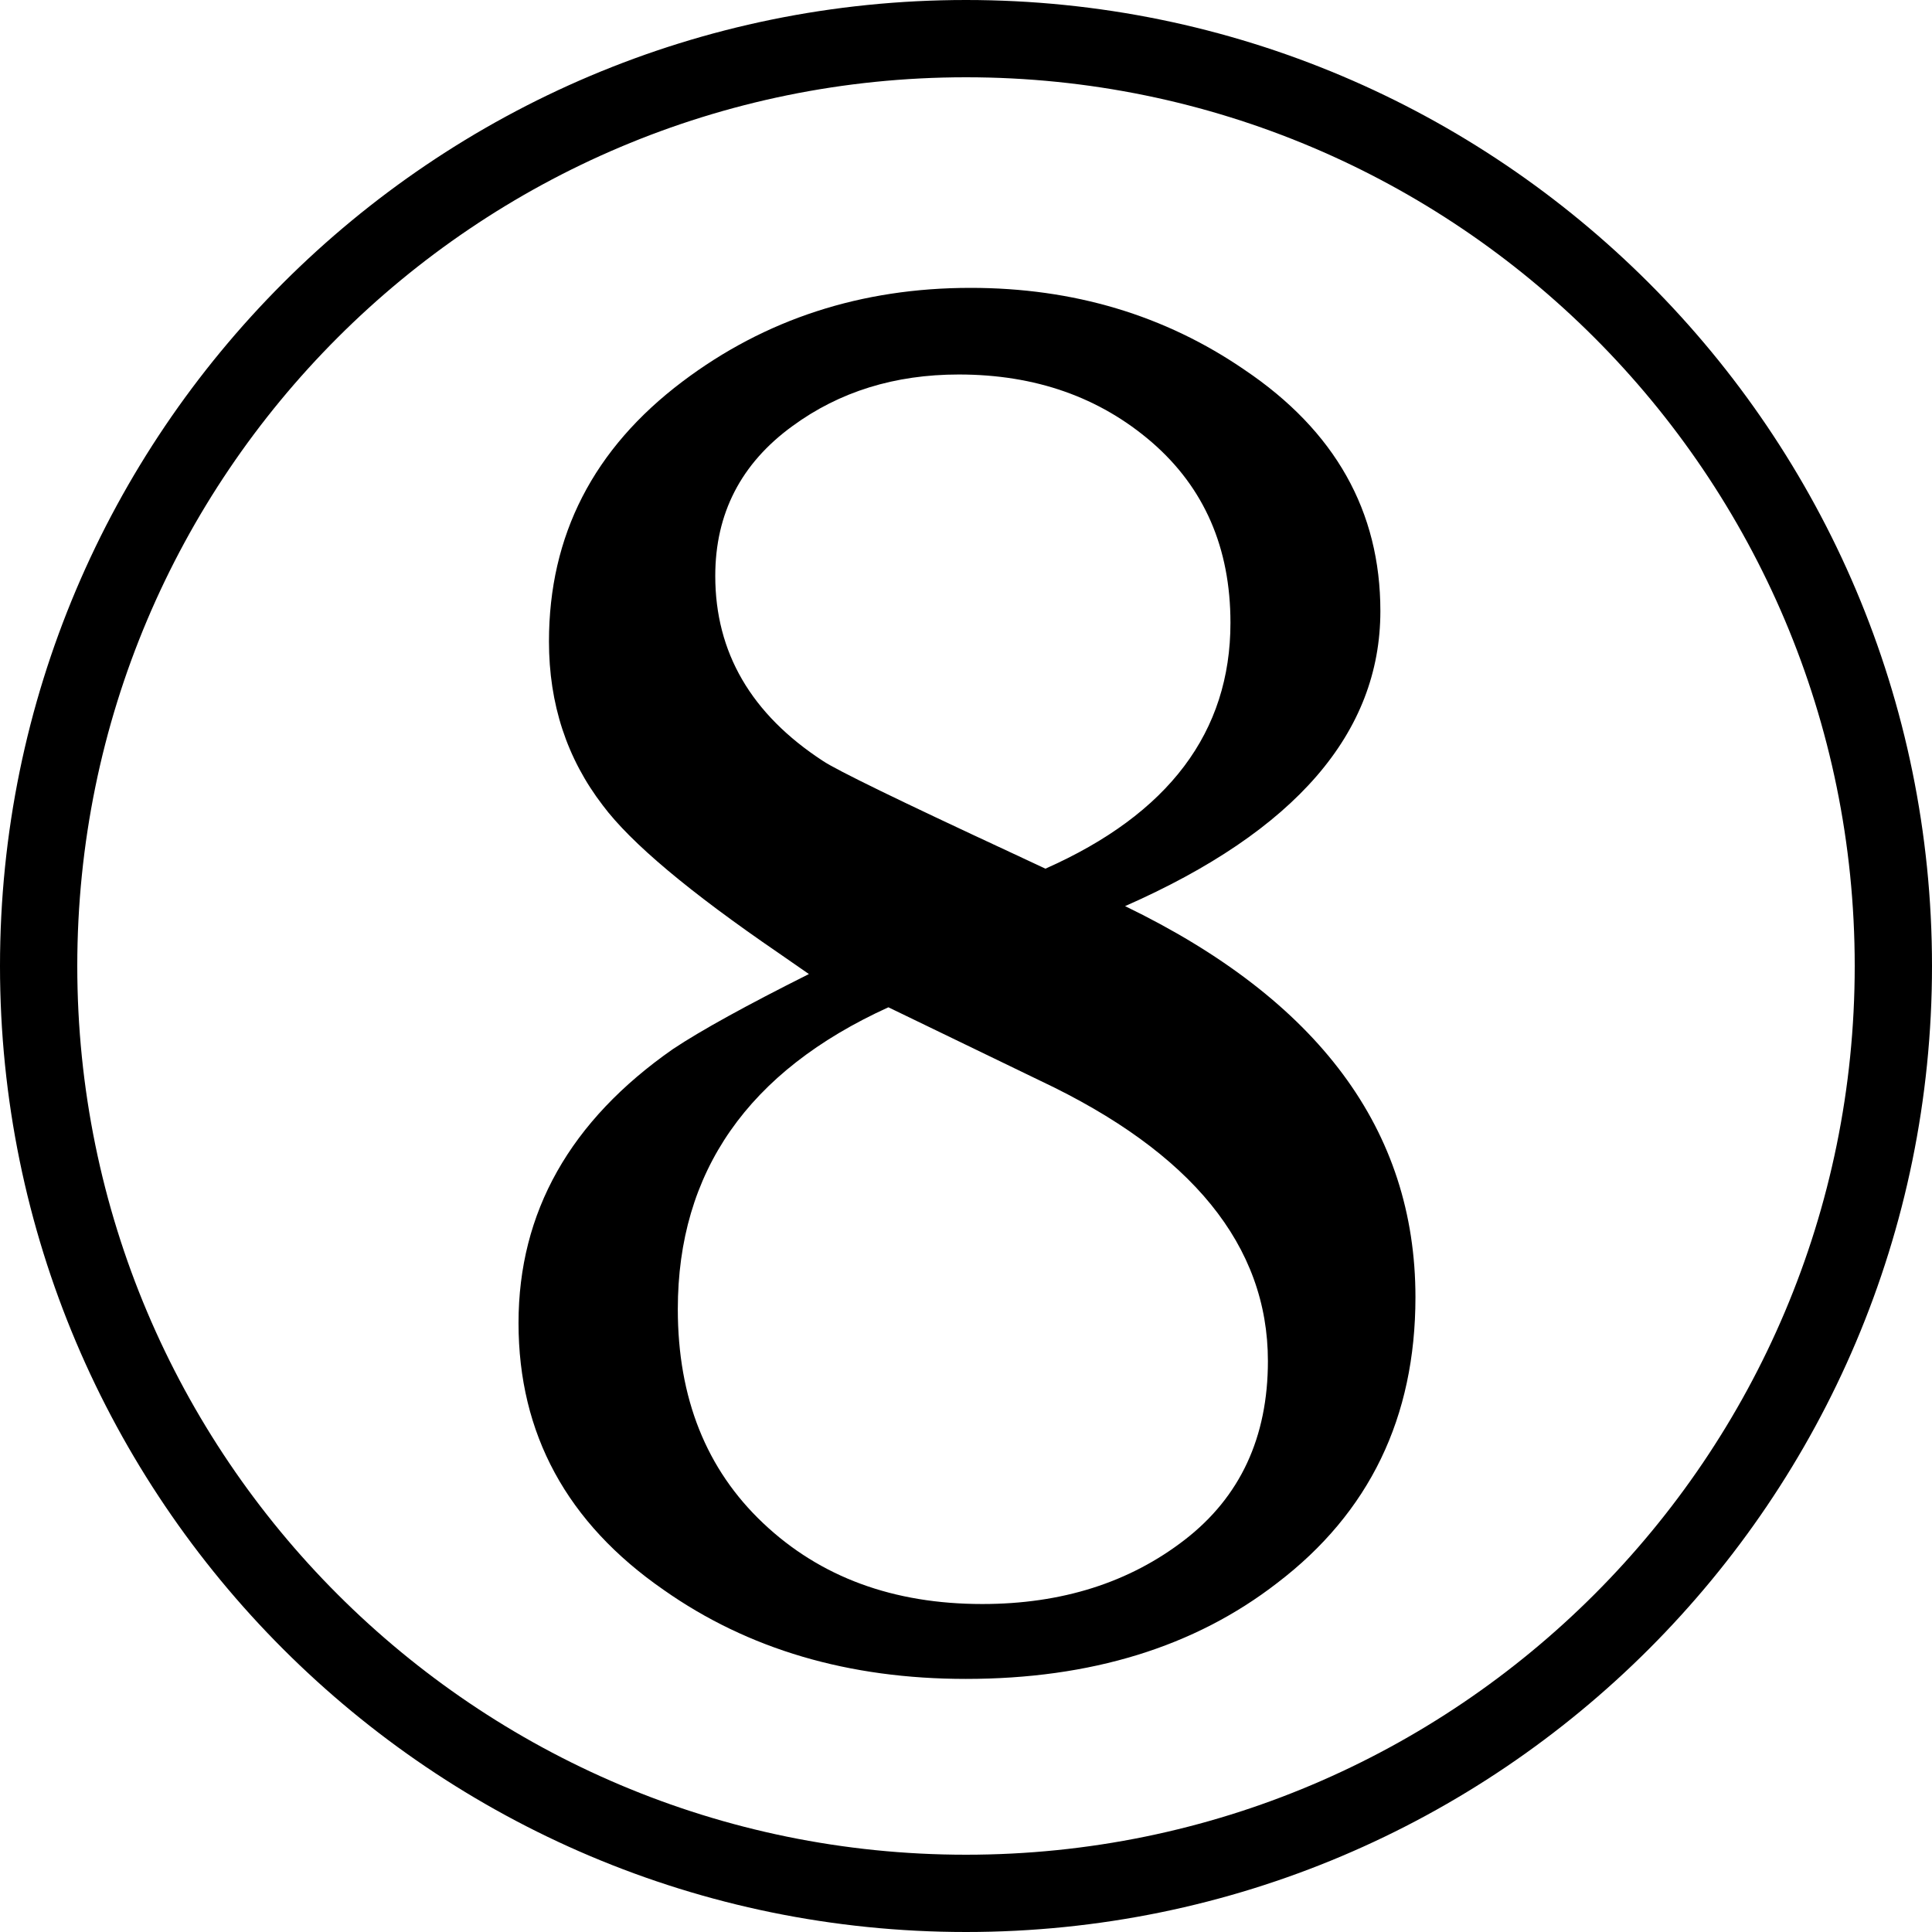<?xml version='1.0' encoding='ASCII' standalone='yes'?>
<svg xmlns="http://www.w3.org/2000/svg" xmlns:xlink="http://www.w3.org/1999/xlink" version="1.1" viewBox="0 0 100 100">
  <g>
    <g>
      <path d="M50,100c27.6,0,50-22.4,50-50s-22.4-50-50-50s-50,22.4-50,50s22.4,50,50,50ZM50,96c-25.4,0-46-20.6-46-46s20.6-46,46-46s46,20.6,46,46s-20.6,46-46,46Z" fill="#000000"/>
    </g>
    <g>
      <g>
        <path d="M40.965 50.463l-1.746-1.211c-5.119-3.502-8.492-6.33-10.107-8.489-2.066-2.691-3.096-5.83-3.096-9.426 0-6.105 2.557-11.087 7.678-14.949 4.758-3.59 10.281-5.388 16.568-5.388 5.922 0 11.18 1.573 15.756 4.713 5.203 3.503 7.813 8.127 7.813 13.876 0 7.004-4.898 12.66-14.682 16.967 11.131 5.388 16.699 12.884 16.699 22.492 0 6.914-2.646 12.389-7.949 16.434-4.753 3.682-10.729 5.518-17.909 5.518-6.734 0-12.525-1.703-17.377-5.119-5.568-3.856-8.348-8.976-8.348-15.349 0-6.373 2.963-11.63 8.889-15.761 1.616-1.074 4.223-2.51 7.811-4.308zm4.572 1.912c-8.08 3.677-12.111 9.466-12.111 17.361 0 5.113 1.635 9.218 4.916 12.314 3.277 3.097 7.475 4.643 12.594 4.643 4.574 0 8.461-1.232 11.646-3.695 3.186-2.464 4.781-5.891 4.781-10.28 0-6.626-4.367-12.001-13.098-16.122l-8.728-4.221zm9.031-7.973c7.088-3.141 10.641-7.854 10.641-14.139 0-4.313-1.506-7.766-4.51-10.375-3.012-2.603-6.715-3.906-11.113-3.906-3.684 0-6.869.991-9.563 2.964-2.965 2.154-4.443 5.03-4.443 8.62 0 4.4 2.063 7.948 6.195 10.643.805.537 4.396 2.286 10.775 5.25l2.018.943z" fill="#000000" transform="translate(50, 50) scale(0.9) translate(-50, -50)"/>
      </g>
    </g>
  </g>
</svg>
